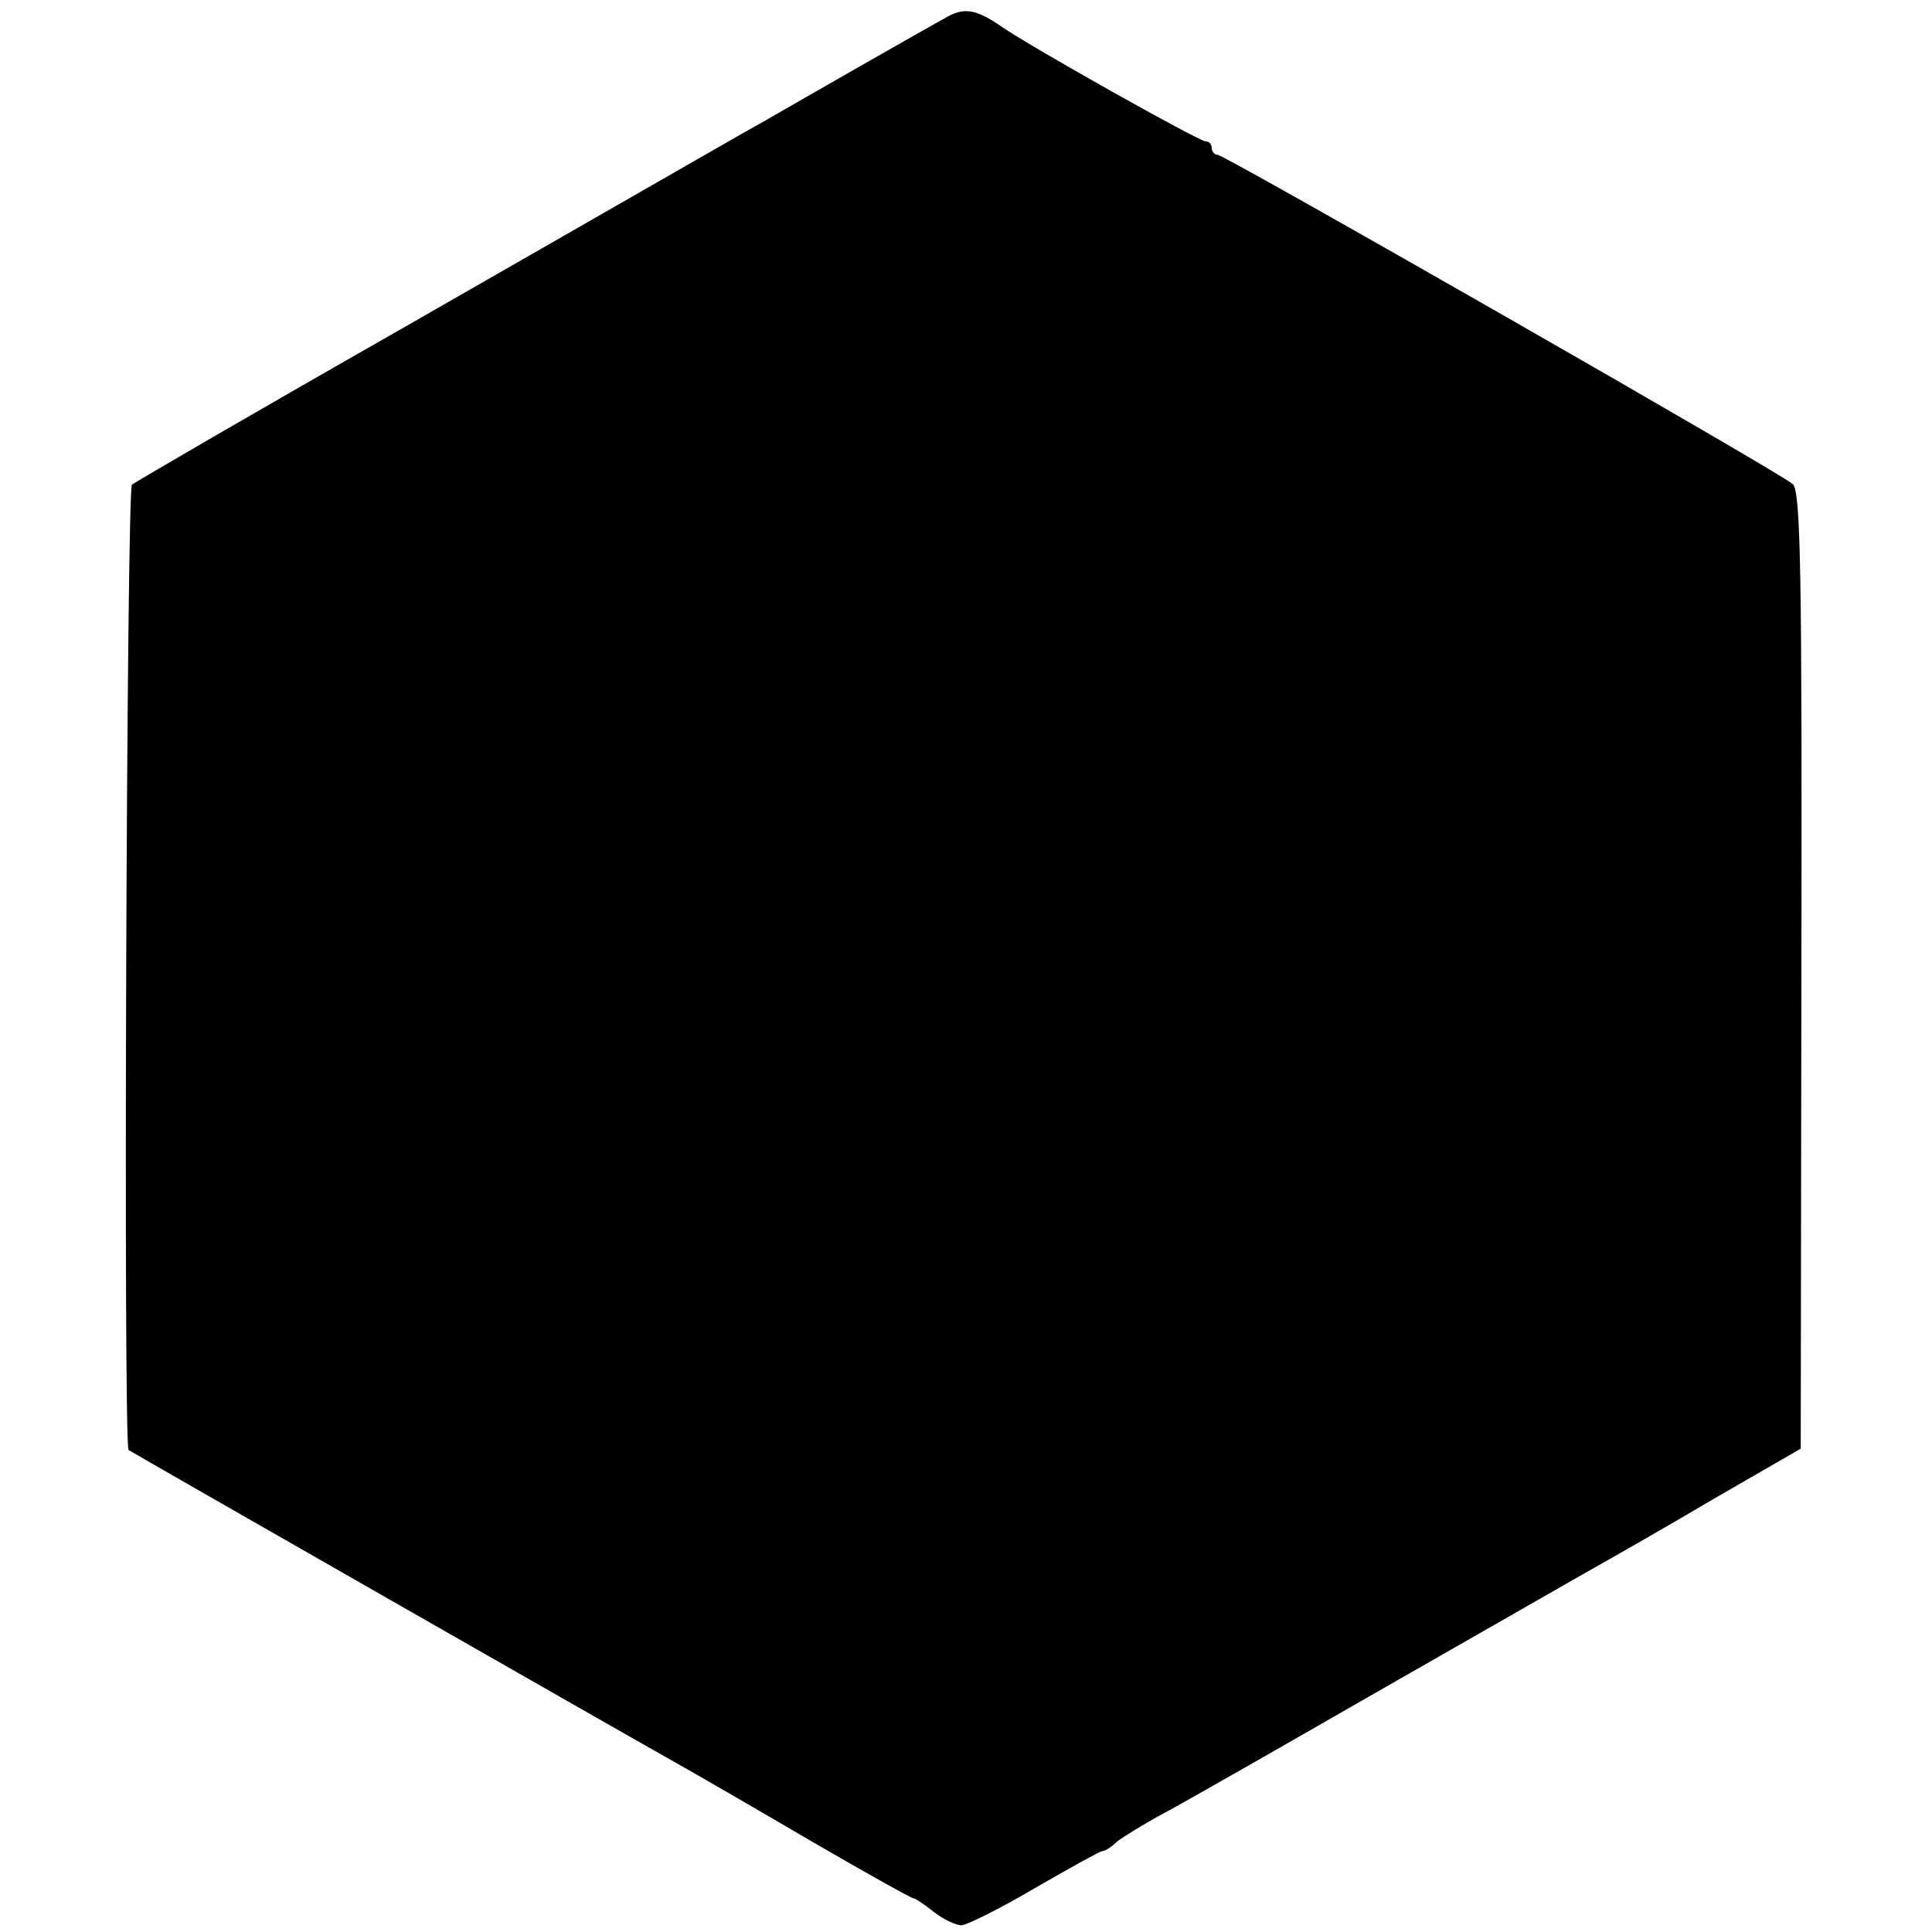 <?xml version="1.0" standalone="no"?>
<!DOCTYPE svg PUBLIC "-//W3C//DTD SVG 20010904//EN"
 "http://www.w3.org/TR/2001/REC-SVG-20010904/DTD/svg10.dtd">
<svg version="1.0" xmlns="http://www.w3.org/2000/svg"
 width="287pt" height="287pt" viewBox="0 0 287 287"
 preserveAspectRatio="xMidYMid meet">
<g transform="translate(0,287) scale(0.1,-0.1)"
fill="#000000" stroke="none">
<path d="M1409 2846 c-13 -7 -71 -40 -129 -73 -58 -33 -122 -70 -143 -82 -45
-25 -56 -32 -552 -316 -209 -119 -384 -221 -389 -225 -8 -8 -13 -1428 -5
-1434 4 -3 758 -434 826 -472 23 -13 108 -62 188 -109 81 -47 149 -85 152 -85
3 0 16 -9 30 -20 14 -11 33 -20 41 -20 8 0 58 25 109 55 52 30 97 55 100 55 4
0 14 6 22 14 9 7 41 27 71 43 30 16 177 100 325 185 149 85 290 166 315 180
25 14 104 59 175 101 l130 75 1 711 c1 592 -1 713 -13 722 -22 19 -844 489
-854 489 -5 0 -9 5 -9 10 0 6 -4 10 -9 10 -10 0 -259 140 -301 169 -39 27 -56
30 -81 17z"/>
</g>
</svg>
